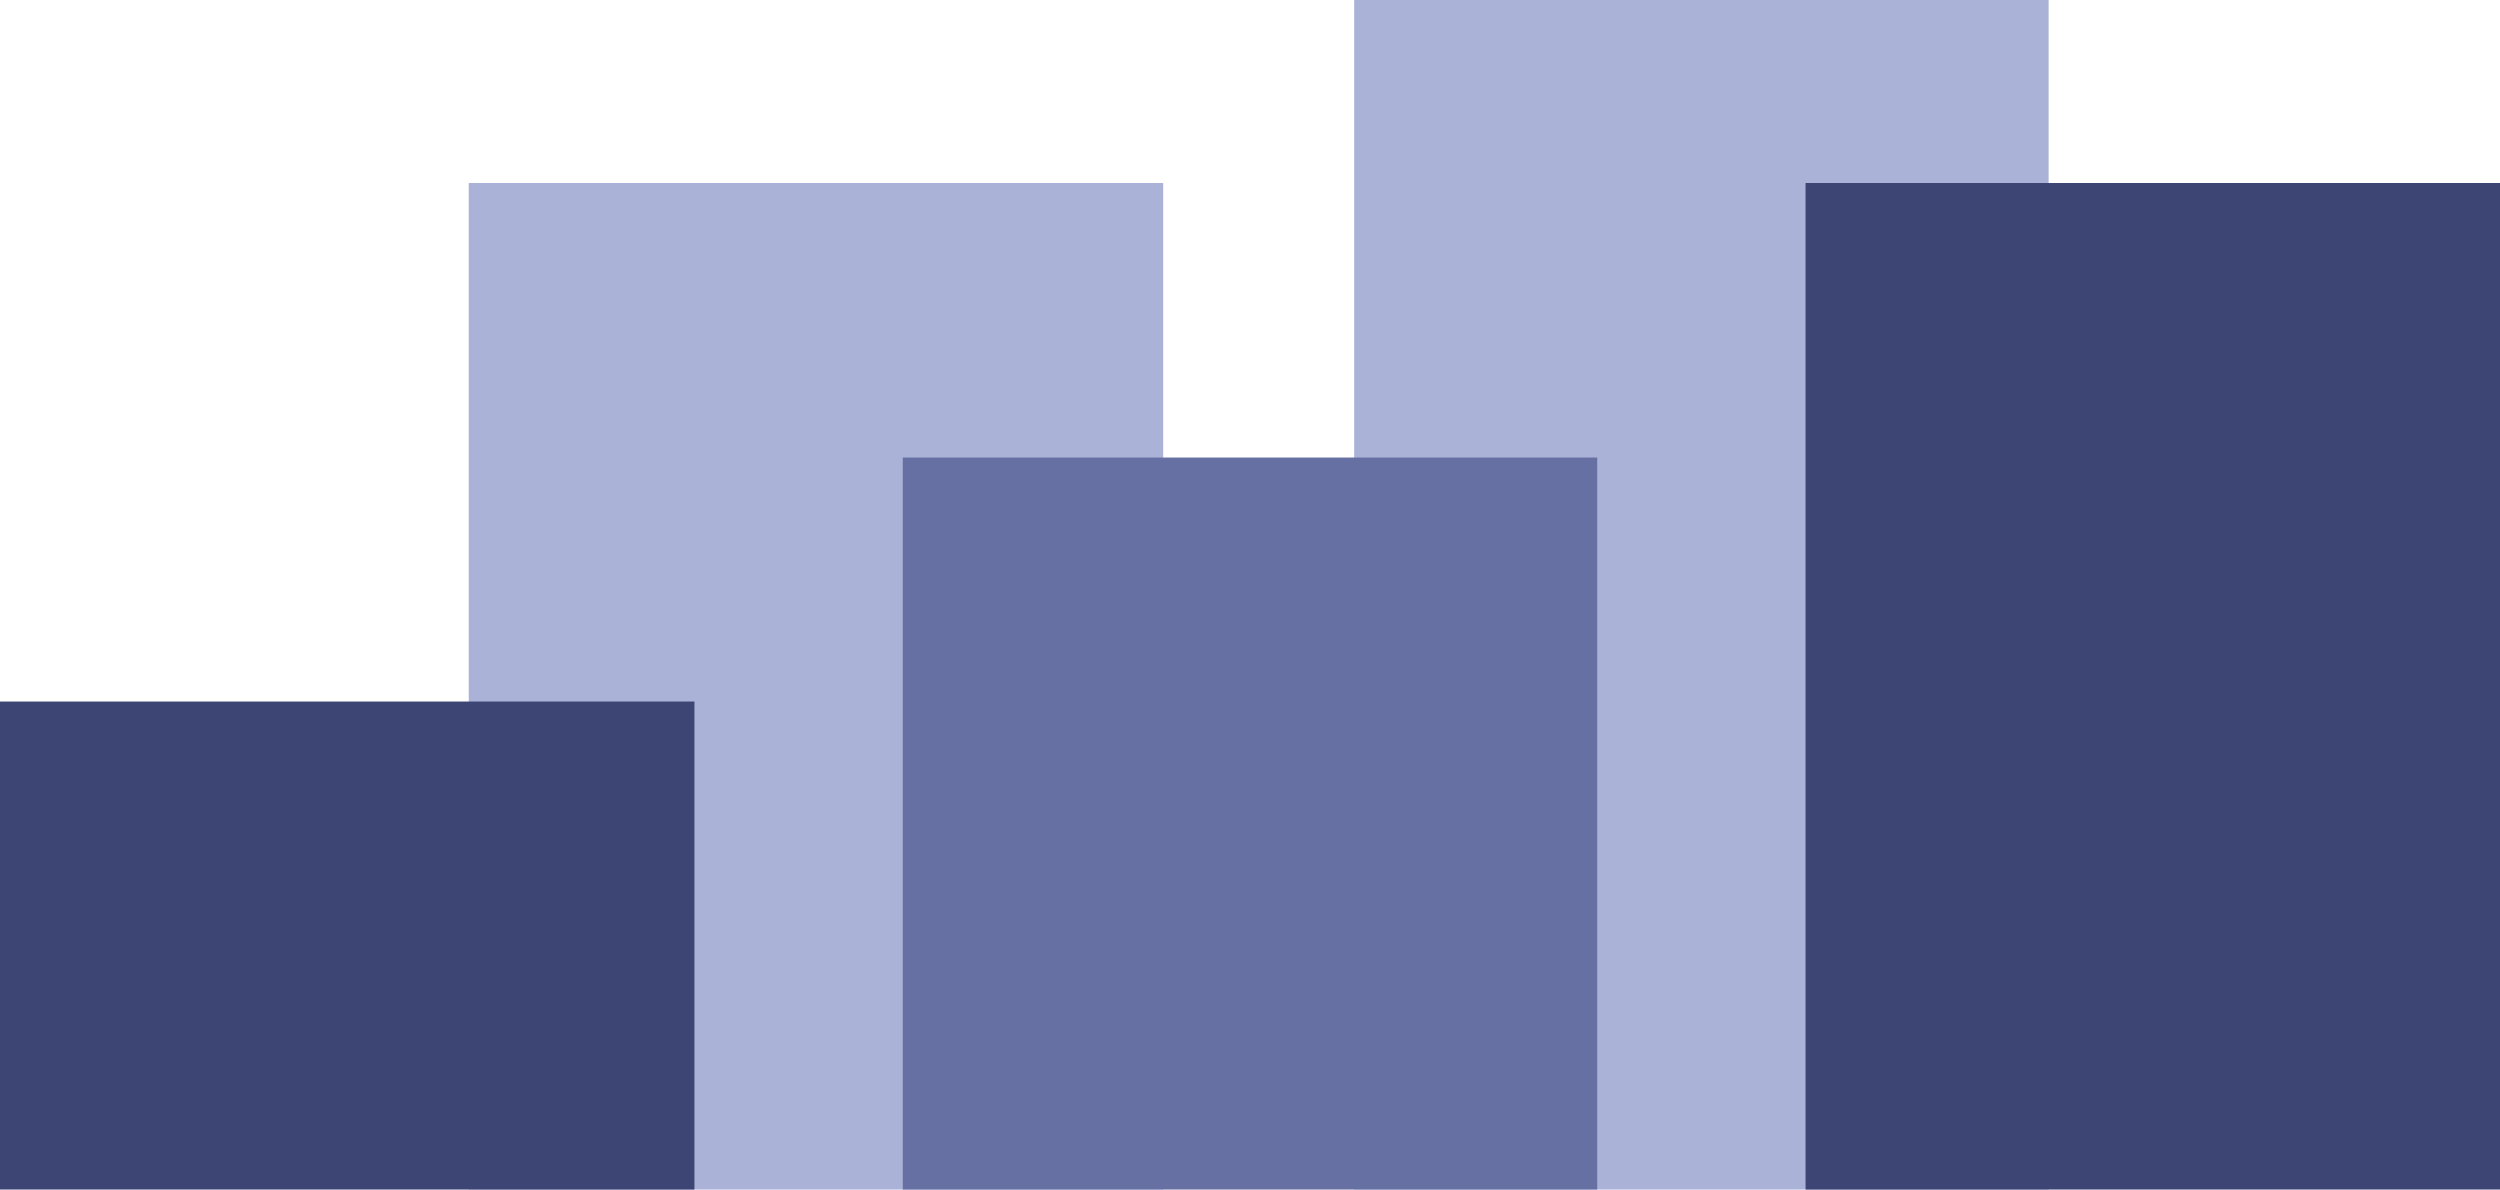 <svg width="124" height="59" viewBox="0 0 124 59" fill="none" xmlns="http://www.w3.org/2000/svg">
<path d="M101.611 0H67.167V59H101.611V0Z" fill="#ABB2D7"/>
<path d="M57.694 9.077H23.25V59H57.694V9.077Z" fill="#ABB2D7"/>
<path d="M124 9.077H89.556V59H124V9.077Z" fill="#3C4573"/>
<path d="M34.444 34.795H-0V59H34.444V34.795Z" fill="#3C4573"/>
<path d="M79.222 22.692H44.778V59H79.222V22.692Z" fill="#6770A2"/>
</svg>
